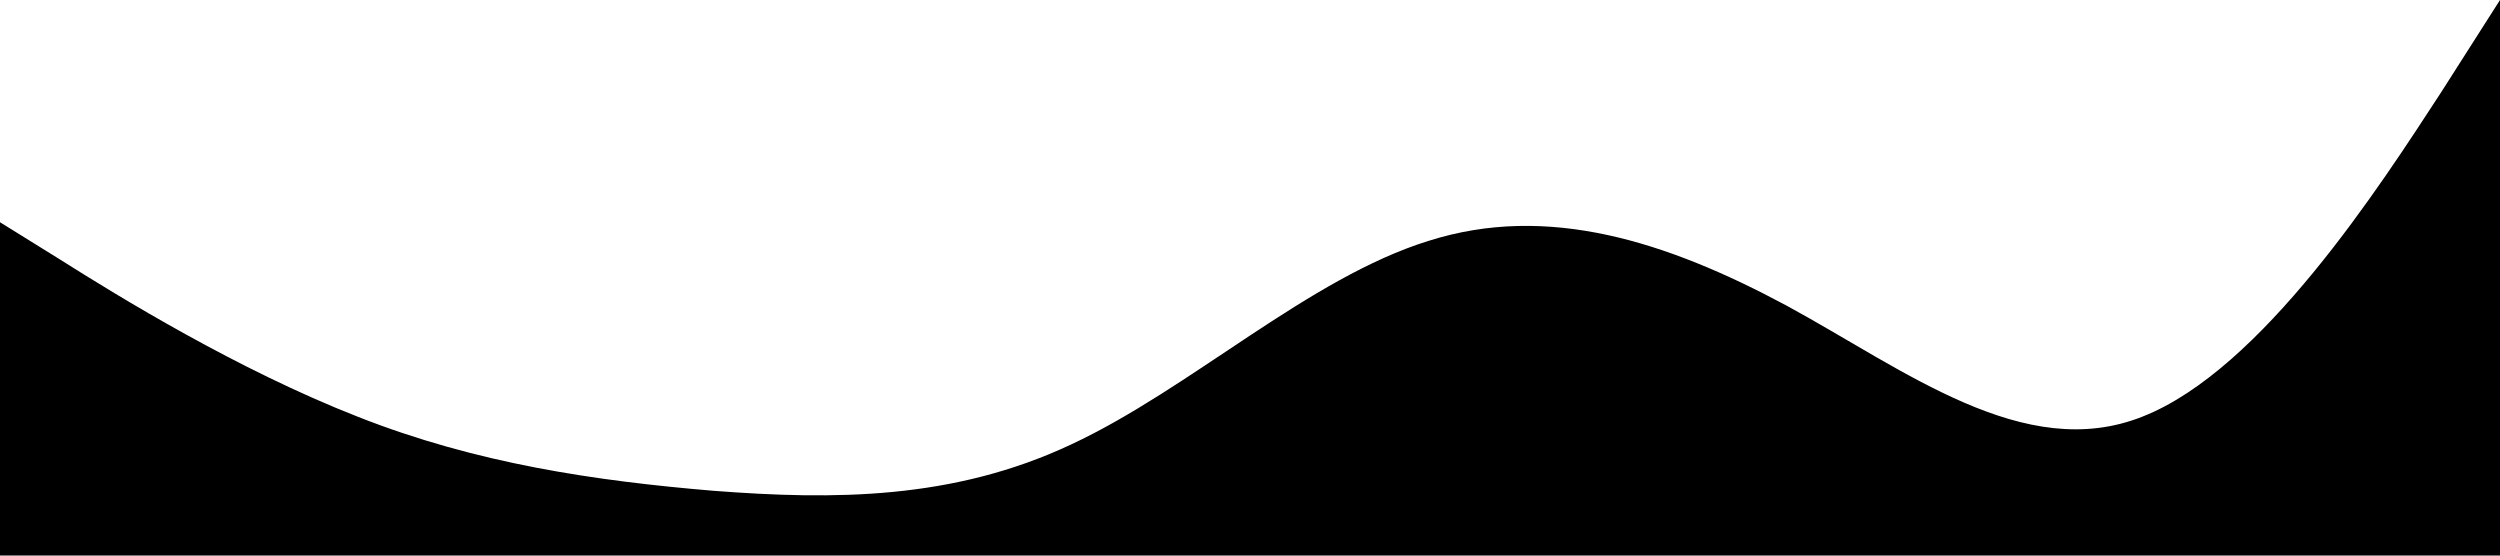 <?xml version="1.0" standalone="no"?><svg xmlns="http://www.w3.org/2000/svg" viewBox="0 0 1440 320"><path fill="000000" fill-opacity="1" d="M0,128L34.3,149.3C68.6,171,137,213,206,240C274.3,267,343,277,411,282.7C480,288,549,288,617,256C685.7,224,754,160,823,138.7C891.4,117,960,139,1029,176C1097.1,213,1166,267,1234,240C1302.9,213,1371,107,1406,53.3L1440,0L1440,320L1405.7,320C1371.4,320,1303,320,1234,320C1165.7,320,1097,320,1029,320C960,320,891,320,823,320C754.3,320,686,320,617,320C548.6,320,480,320,411,320C342.9,320,274,320,206,320C137.1,320,69,320,34,320L0,320Z"></path></svg>